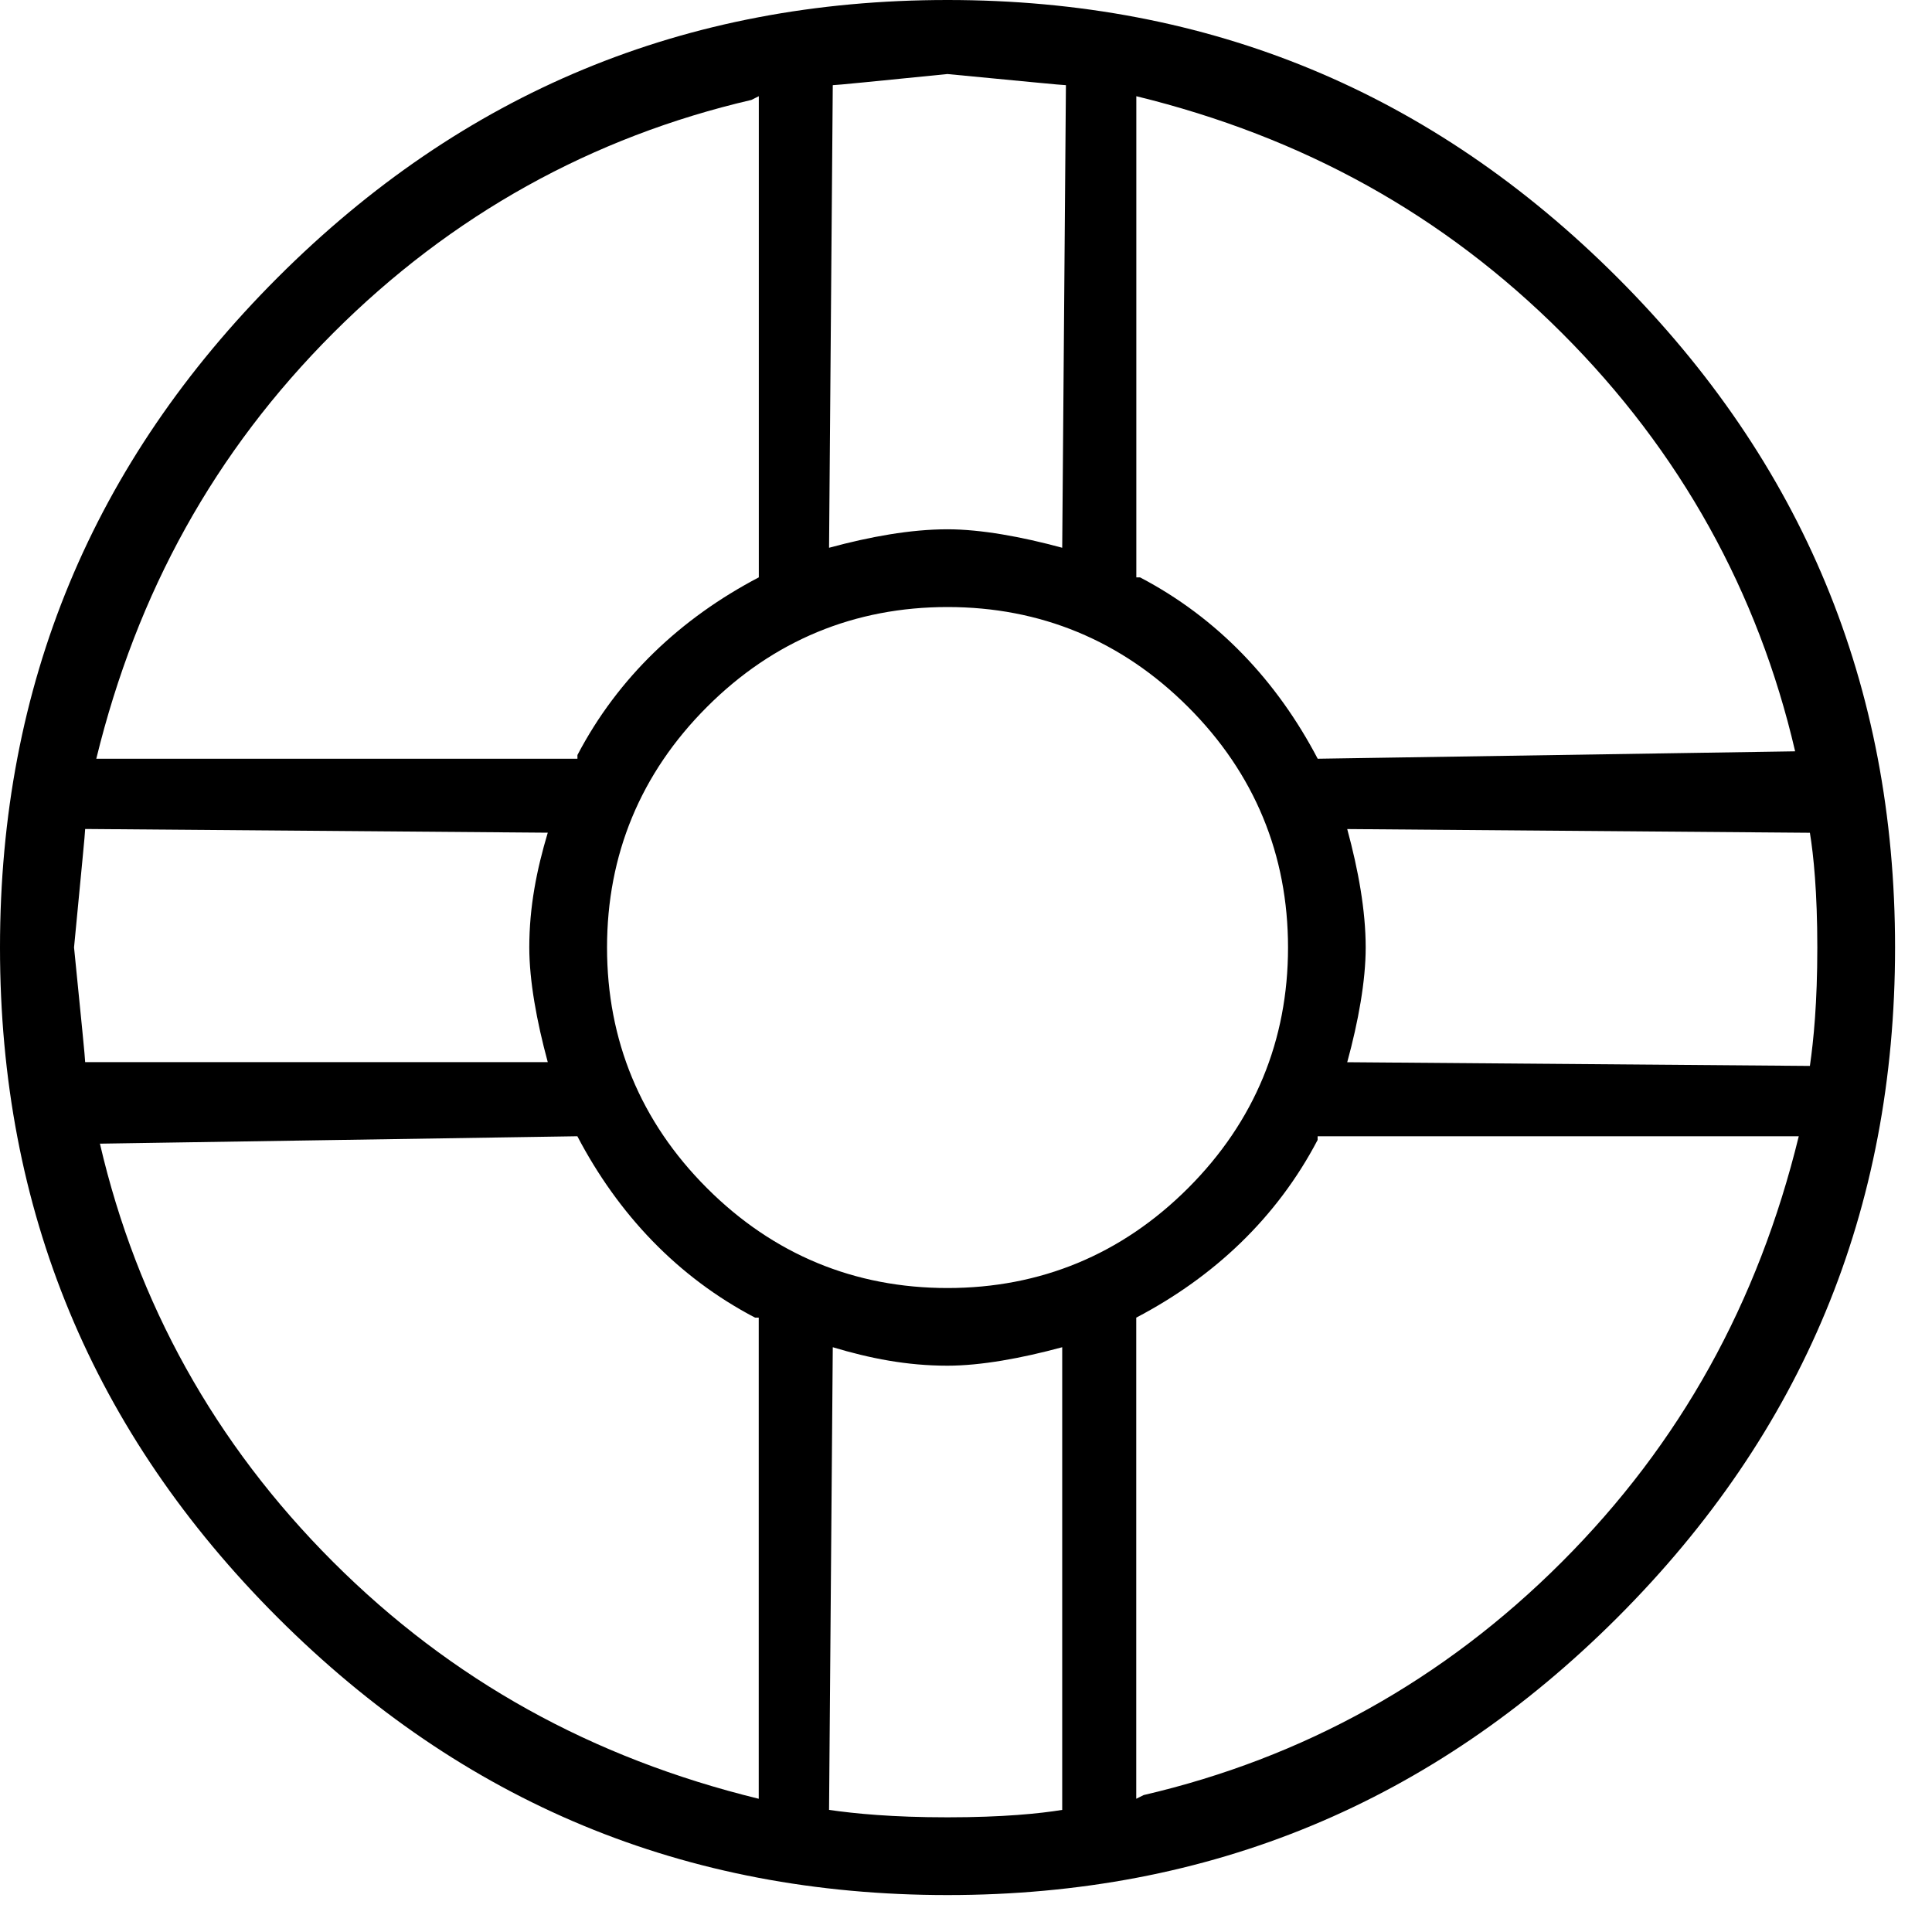 <svg xmlns="http://www.w3.org/2000/svg" viewBox="0 0 25 25" id="life-ring">
  <path d="M20.93,3.592 C18.535,1.198 15.662,0 12.261,0 C8.86,0 5.987,1.198 3.592,3.592 C1.198,5.987 0,8.86 0,12.261 C0,15.662 1.198,18.535 3.592,20.93 C5.987,23.324 8.86,24.522 12.261,24.522 C15.662,24.522 18.535,23.324 20.93,20.93 C23.324,18.535 24.522,15.662 24.522,12.261 C24.522,8.86 23.324,5.987 20.93,3.592 Z M14.752,7.471 C14.752,7.471 14.704,7.471 14.704,7.471 C14.704,7.471 14.704,1.245 14.704,1.245 C16.859,1.772 18.679,2.778 20.212,4.31 C21.745,5.842 22.75,7.662 23.229,9.722 C23.229,9.722 23.229,9.722 23.229,9.722 C23.229,9.722 17.051,9.818 17.051,9.818 C16.524,8.812 15.758,7.998 14.752,7.471 C14.752,7.471 14.752,7.471 14.752,7.471 L14.752,7.471 Z M15.374,9.148 C16.236,10.009 16.667,11.063 16.667,12.261 C16.667,13.459 16.236,14.512 15.374,15.374 C14.512,16.236 13.459,16.667 12.261,16.667 C11.063,16.667 10.01,16.236 9.148,15.374 C8.286,14.512 7.855,13.459 7.855,12.261 C7.855,11.063 8.286,10.01 9.148,9.148 C10.009,8.286 11.063,7.855 12.261,7.855 C13.459,7.855 14.512,8.286 15.374,9.148 Z M10.728,7.088 C10.728,7.088 10.776,1.102 10.776,1.102 C10.823,1.102 11.302,1.054 12.26,0.958 C12.26,0.958 12.26,0.958 12.26,0.958 C13.266,1.054 13.745,1.102 13.793,1.102 C13.793,1.102 13.793,1.102 13.793,1.102 C13.793,1.102 13.745,7.088 13.745,7.088 C13.219,6.945 12.691,6.849 12.261,6.849 C12.261,6.849 12.261,6.849 12.261,6.849 C11.782,6.849 11.255,6.945 10.728,7.088 C10.728,7.088 10.728,7.088 10.728,7.088 Z M9.723,1.293 C9.723,1.293 9.819,1.245 9.819,1.245 C9.819,1.245 9.819,7.471 9.819,7.471 C8.813,7.998 7.999,8.764 7.472,9.77 C7.472,9.77 7.472,9.77 7.472,9.77 C7.472,9.77 7.472,9.818 7.472,9.818 C7.472,9.818 1.246,9.818 1.246,9.818 C1.773,7.662 2.779,5.843 4.311,4.31 C5.843,2.777 7.663,1.772 9.723,1.293 C9.723,1.293 9.723,1.293 9.723,1.293 L9.723,1.293 Z M0.958,12.26 C0.958,12.26 0.958,12.26 0.958,12.26 C1.054,11.255 1.102,10.776 1.102,10.727 C1.102,10.727 1.102,10.727 1.102,10.727 C1.102,10.727 7.088,10.775 7.088,10.775 C6.945,11.254 6.849,11.733 6.849,12.259 C6.849,12.259 6.849,12.259 6.849,12.259 C6.849,12.691 6.945,13.217 7.088,13.744 C7.088,13.744 7.088,13.744 7.088,13.744 C7.088,13.744 1.102,13.744 1.102,13.744 C1.102,13.696 1.054,13.217 0.958,12.259 L0.958,12.26 Z M9.77,17.05 C9.77,17.05 9.818,17.05 9.818,17.05 C9.818,17.05 9.818,23.276 9.818,23.276 C7.662,22.749 5.843,21.743 4.31,20.211 C2.777,18.679 1.772,16.859 1.293,14.799 C1.293,14.799 1.293,14.799 1.293,14.799 C1.293,14.799 7.471,14.703 7.471,14.703 C7.998,15.709 8.764,16.523 9.77,17.05 C9.77,17.05 9.77,17.05 9.77,17.05 L9.77,17.05 Z M13.745,17.433 C13.745,17.433 13.745,23.42 13.745,23.42 C13.458,23.467 12.979,23.516 12.261,23.516 C11.543,23.516 11.063,23.468 10.728,23.42 C10.728,23.42 10.728,23.42 10.728,23.42 C10.728,23.42 10.776,17.433 10.776,17.433 C11.255,17.577 11.734,17.672 12.26,17.672 C12.26,17.672 12.26,17.672 12.26,17.672 C12.691,17.672 13.218,17.576 13.745,17.433 C13.745,17.433 13.745,17.433 13.745,17.433 L13.745,17.433 Z M14.799,23.228 C14.799,23.228 14.703,23.276 14.703,23.276 C14.703,23.276 14.703,17.05 14.703,17.05 C15.709,16.523 16.523,15.757 17.05,14.751 C17.05,14.751 17.05,14.751 17.05,14.751 C17.05,14.751 17.05,14.703 17.05,14.703 C17.05,14.703 23.276,14.703 23.276,14.703 C22.749,16.859 21.743,18.678 20.211,20.211 C18.679,21.744 16.859,22.749 14.799,23.228 C14.799,23.228 14.799,23.228 14.799,23.228 Z M23.42,13.793 C23.42,13.793 17.433,13.745 17.433,13.745 C17.577,13.219 17.672,12.691 17.672,12.261 C17.672,12.261 17.672,12.261 17.672,12.261 C17.672,11.782 17.576,11.255 17.433,10.728 C17.433,10.728 17.433,10.728 17.433,10.728 C17.433,10.728 23.42,10.776 23.42,10.776 C23.467,11.063 23.516,11.542 23.516,12.26 C23.516,12.978 23.468,13.458 23.42,13.793 C23.42,13.793 23.42,13.793 23.42,13.793 Z"/>
  <title>Life Ring</title>
</svg>